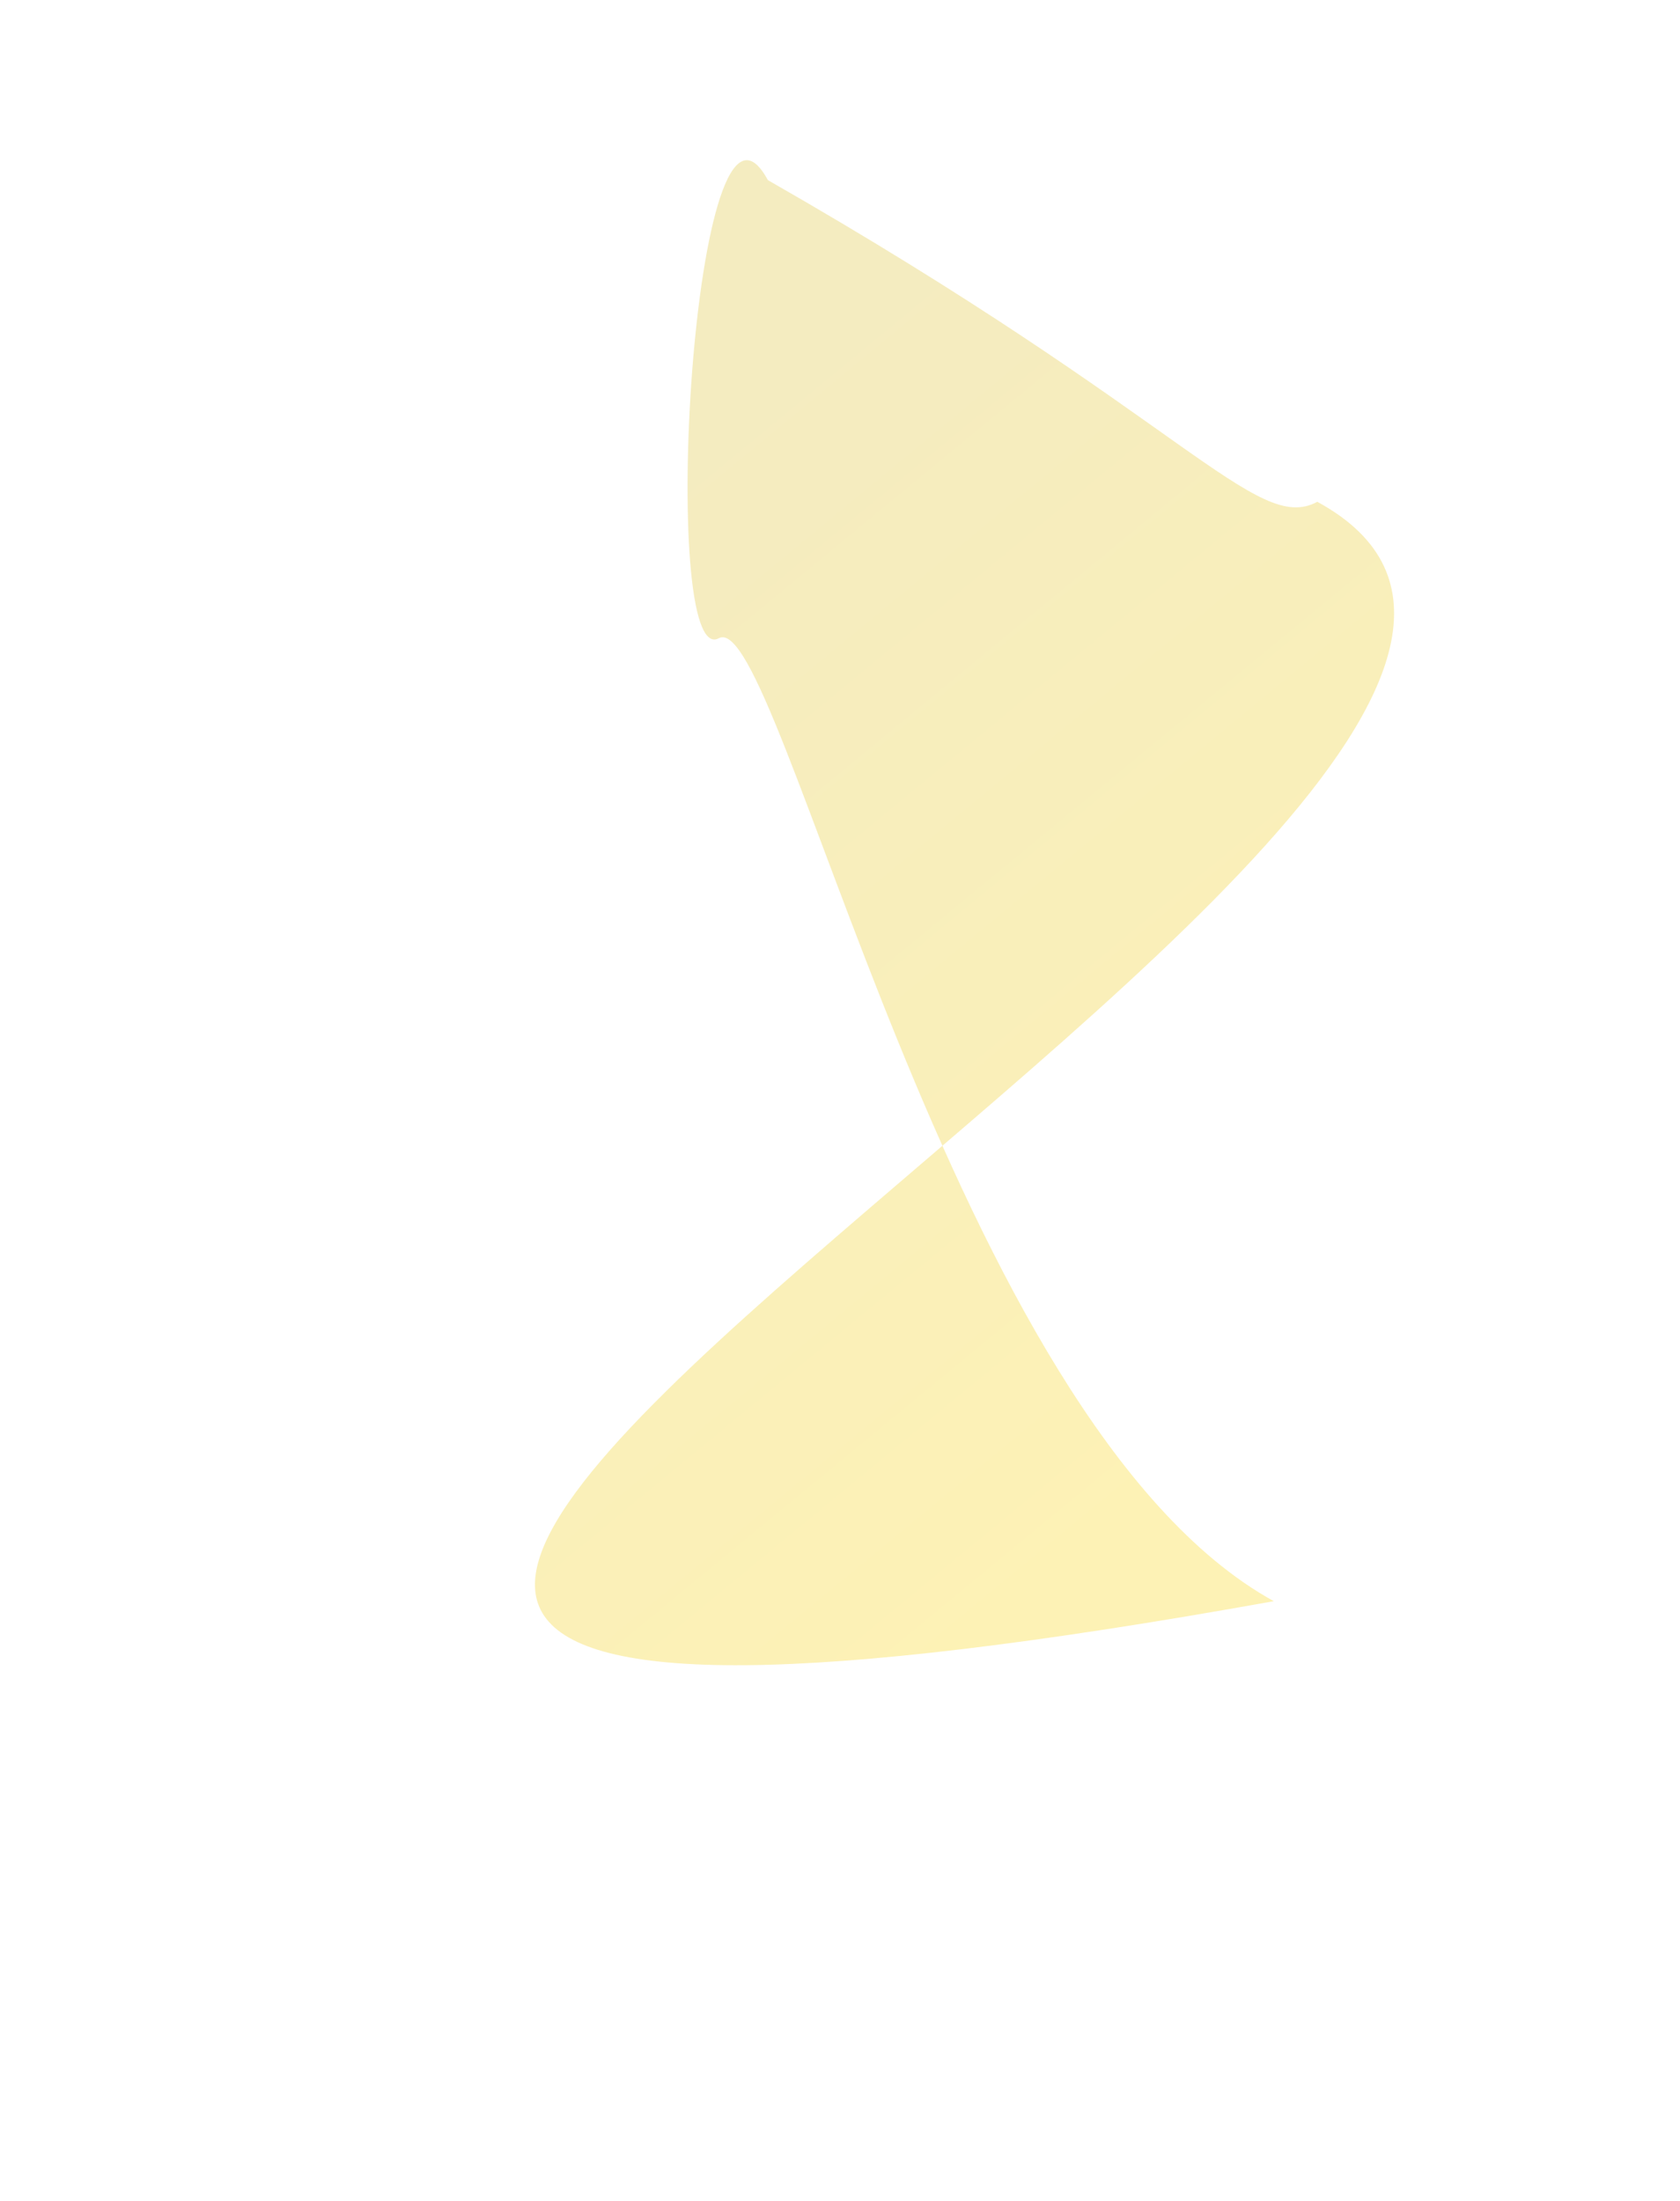 <svg width="894" height="1171" viewBox="0 0 894 1171" fill="none" xmlns="http://www.w3.org/2000/svg">
<g filter="url(#filter0_f_1176_4623)">
<path d="M677.848 851.982C-345.5 1036 985.486 422.069 701 267C668.384 284.644 631.059 222.972 408.613 95.835C368.762 22.166 349.903 357.246 382.518 339.603C415.134 321.959 505.1 756.836 677.848 851.982Z" fill="url(#paint0_linear_1176_4623)" fill-opacity="0.3"/>
</g>
<defs>
<filter id="filter0_f_1176_4623" x="0.671" y="-198.765" width="1025.18" height="1368.83" filterUnits="userSpaceOnUse" color-interpolation-filters="sRGB">
<feFlood flood-opacity="0" result="BackgroundImageFix"/>
<feBlend mode="normal" in="SourceGraphic" in2="BackgroundImageFix" result="shape"/>
<feGaussianBlur stdDeviation="142" result="effect1_foregroundBlur_1176_4623"/>
</filter>
<linearGradient id="paint0_linear_1176_4623" x1="730" y1="715.5" x2="352.339" y2="257.387" gradientUnits="userSpaceOnUse">
<stop stop-color="#FBD50A"/>
<stop offset="1" stop-color="#DDC02E"/>
</linearGradient>
</defs>
</svg>
